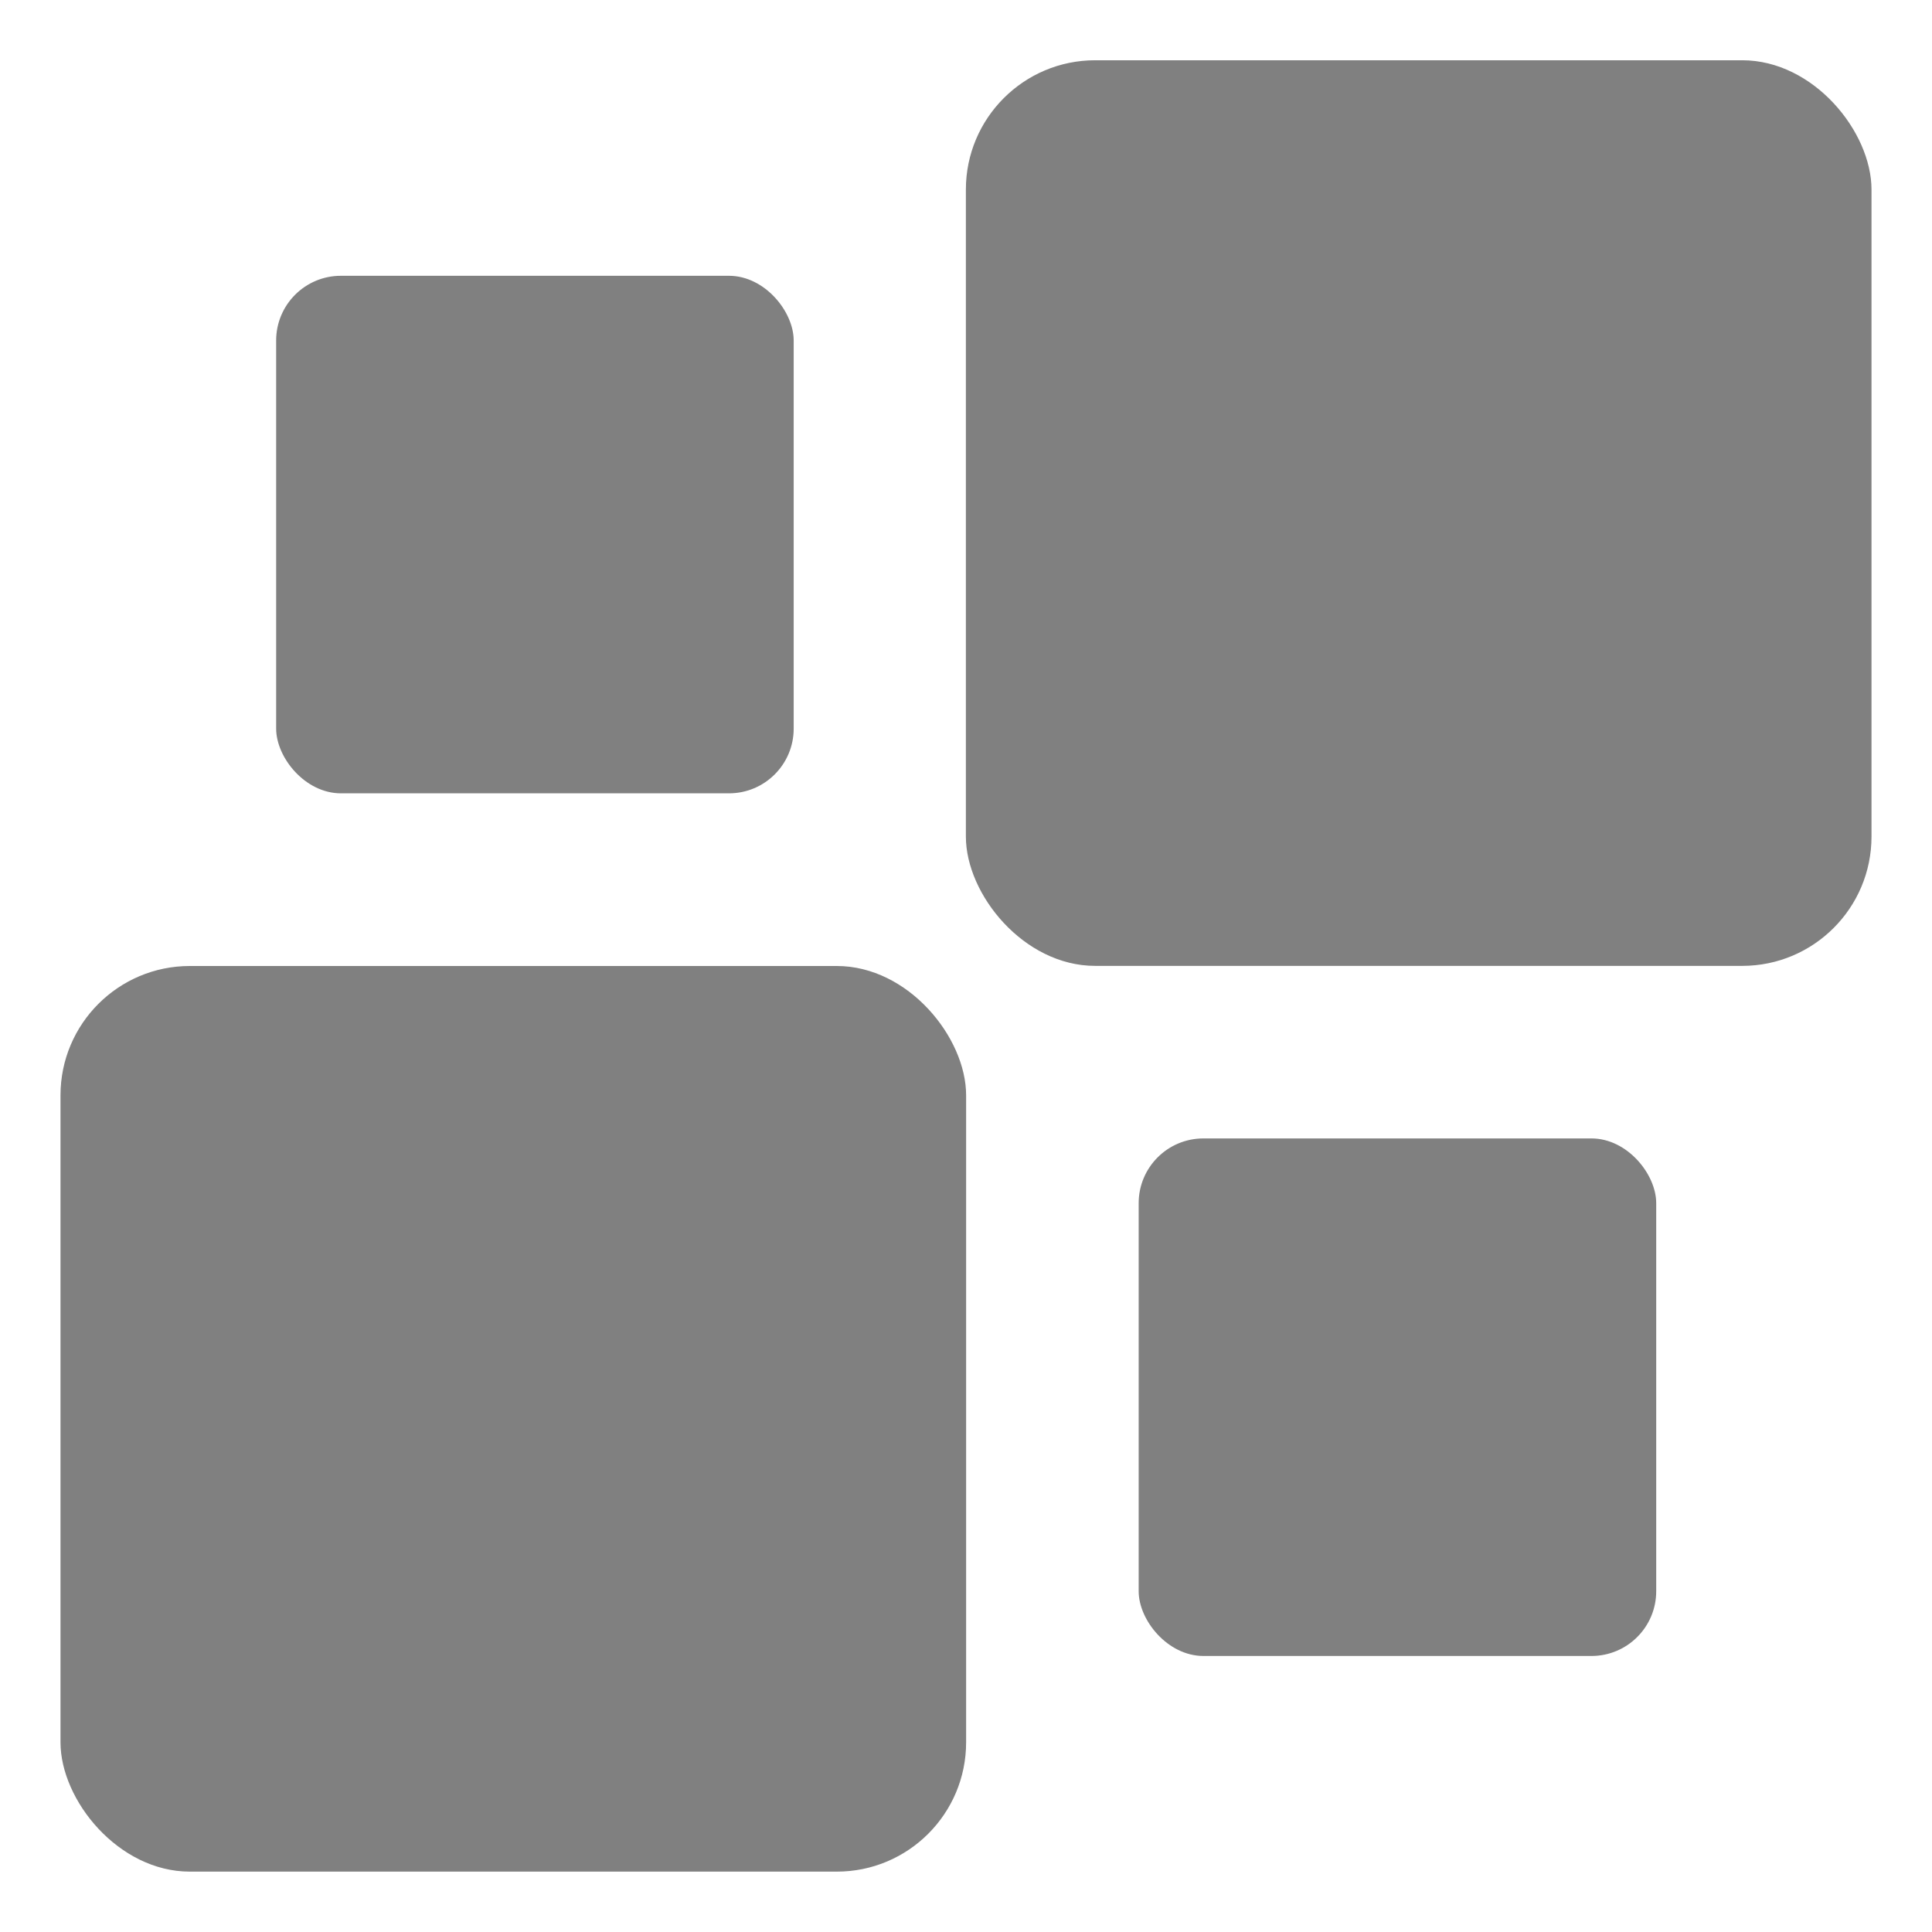 <svg height="16" width="16" xmlns="http://www.w3.org/2000/svg"><g fill="#808080" stroke-width=".354"><rect height="7.5" rx="1.071" width="7.5" x=".501" y="8"/><rect height="7.5" rx="1.071" width="7.5" x="7.999" y=".499"/><rect height="4.286" rx=".536" width="4.286" x="2.287" y="2.284"/><rect height="4.286" rx=".536" width="4.286" x="9.43" y="9.428"/></g></svg>